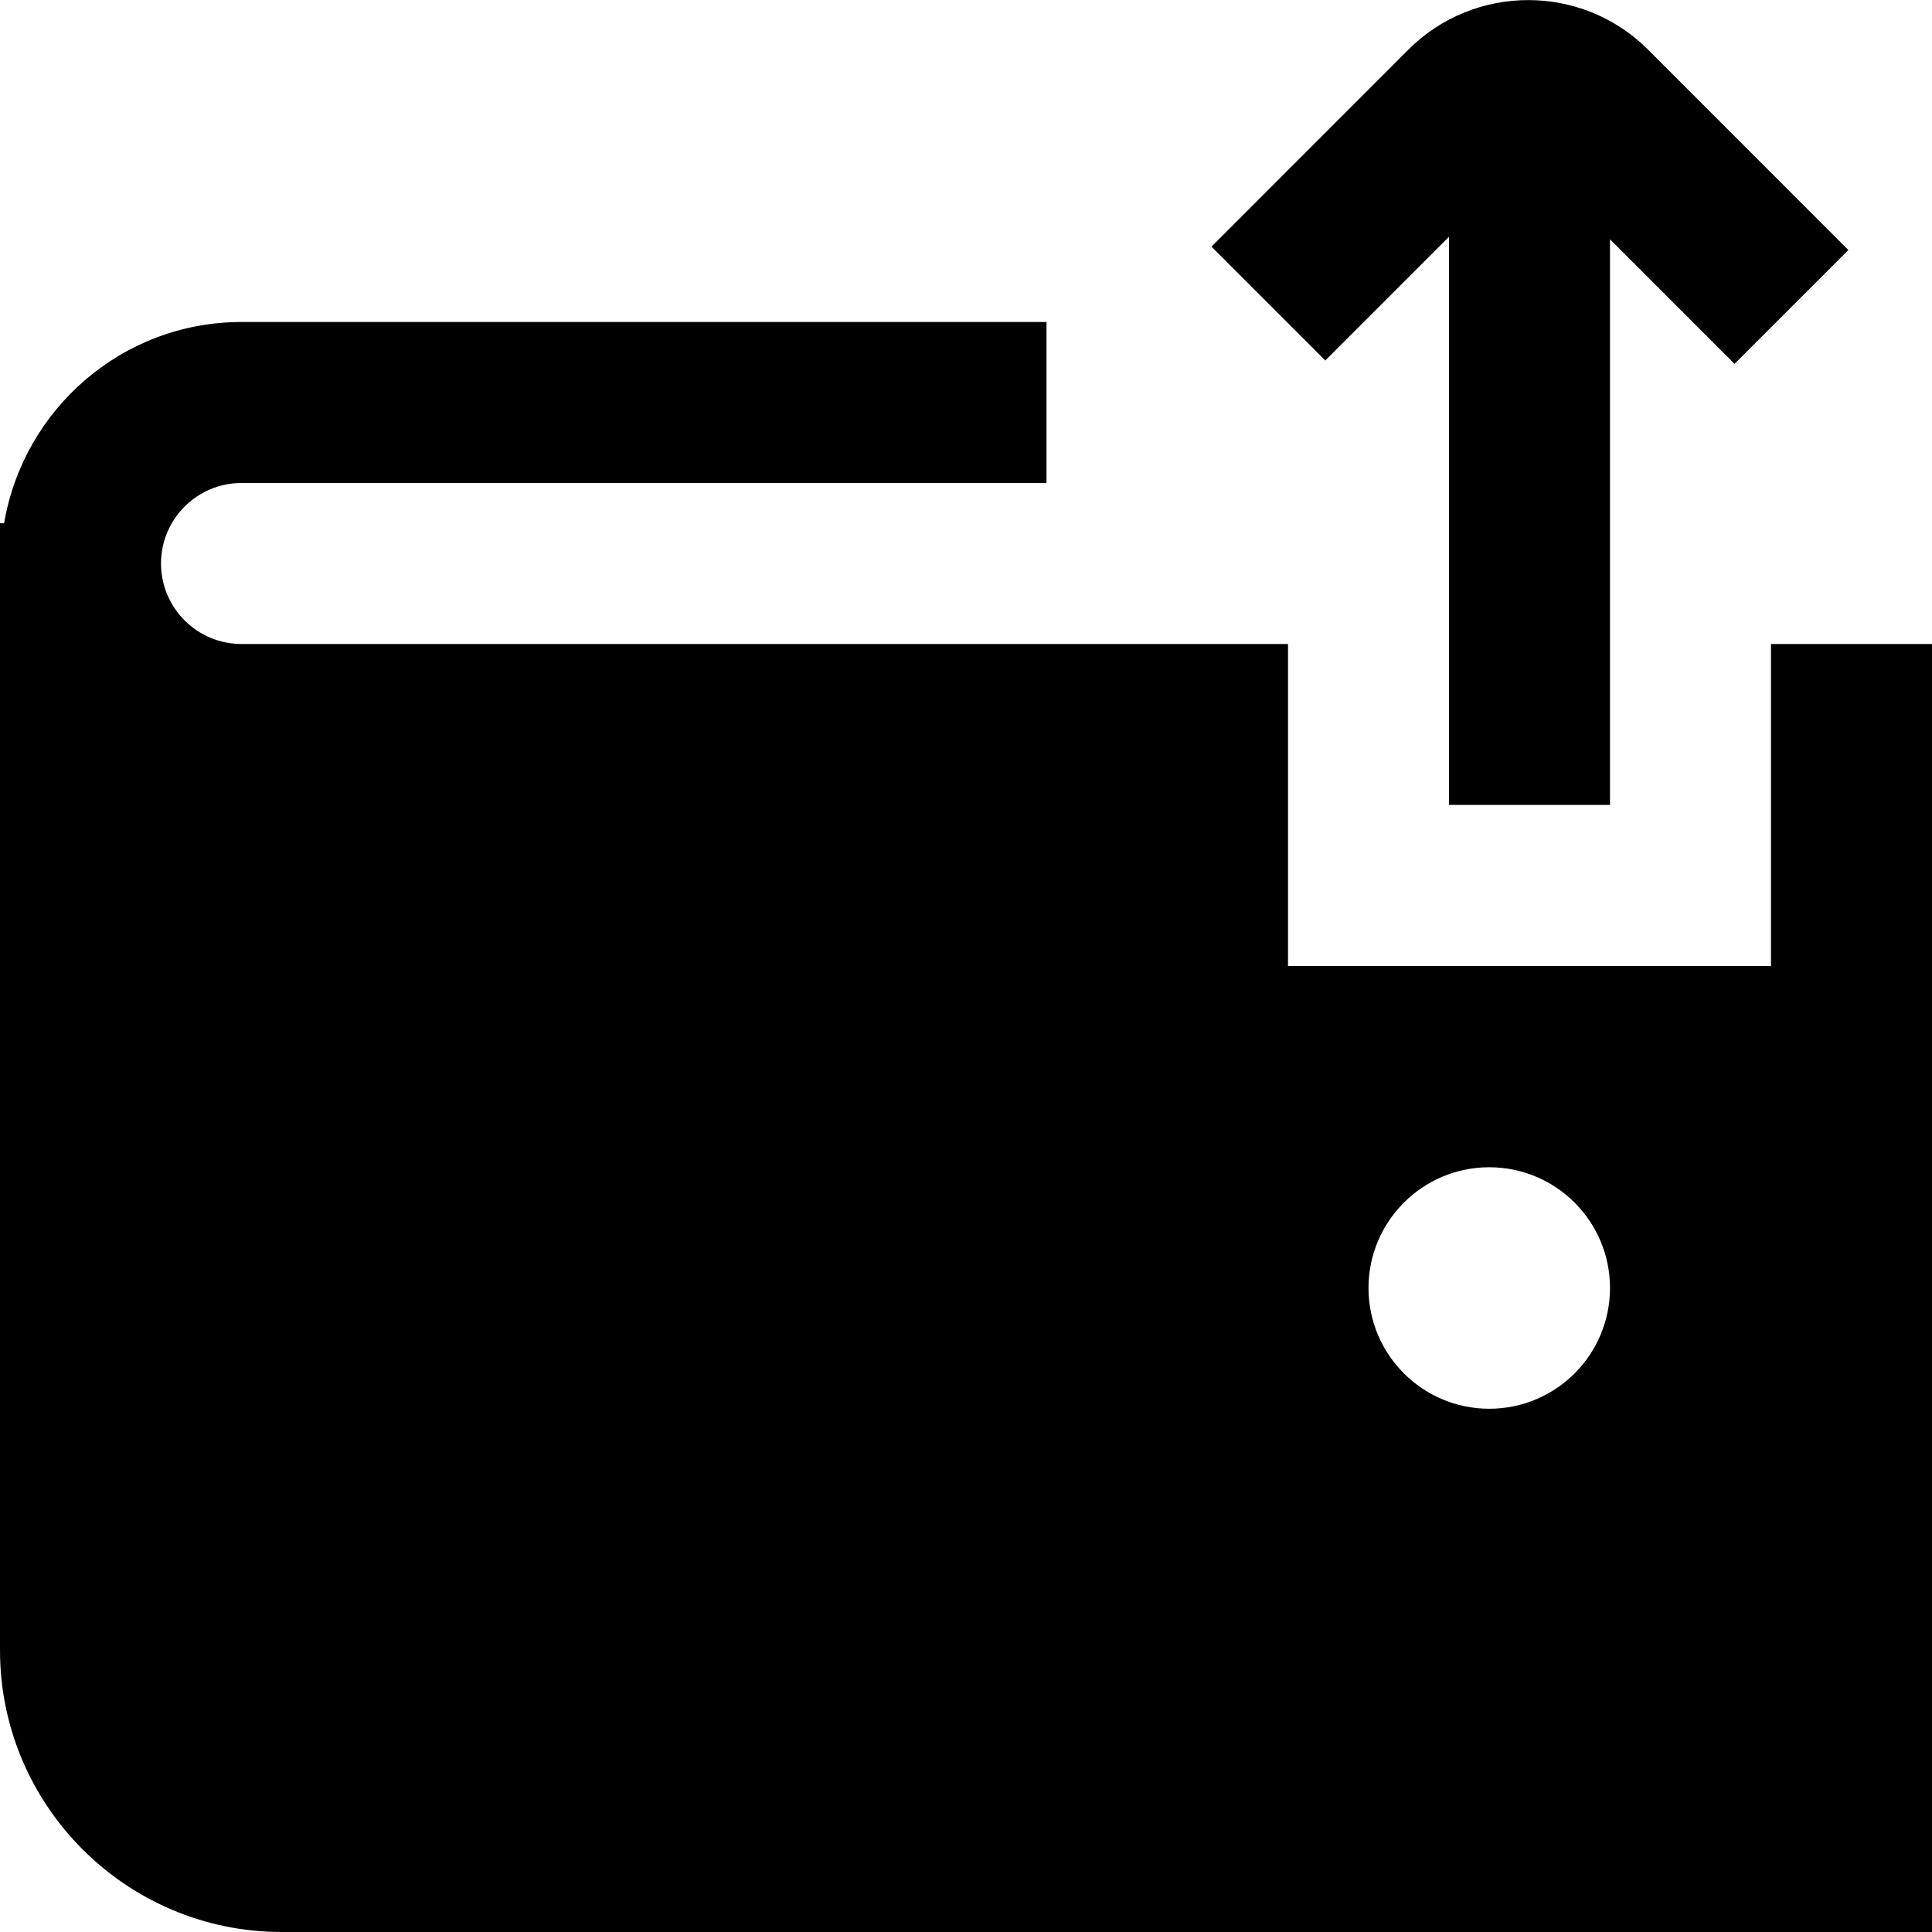 <?xml version="1.0" encoding="UTF-8"?>
<svg xmlns="http://www.w3.org/2000/svg" id="Layer_1" data-name="Layer 1" viewBox="0 0 24 24">
  <path d="m24,8v16H3.5c-1.93,0-3.5-1.57-3.5-3.5V6.5h.051c.24-1.416,1.466-2.5,2.949-2.5h10v2H3c-.552,0-1,.449-1,1s.448,1,1,1h13v4h6v-4h2Zm-4,8c0-.828-.672-1.5-1.5-1.5s-1.5.672-1.5,1.5.672,1.5,1.5,1.5,1.5-.672,1.5-1.5Zm2.961-12.894l-2.49-2.491c-.821-.819-2.154-.818-2.974,0l-2.448,2.449,1.414,1.414,1.537-1.537v7.058h2V2.973l1.547,1.547,1.414-1.414Z"/>
</svg>
